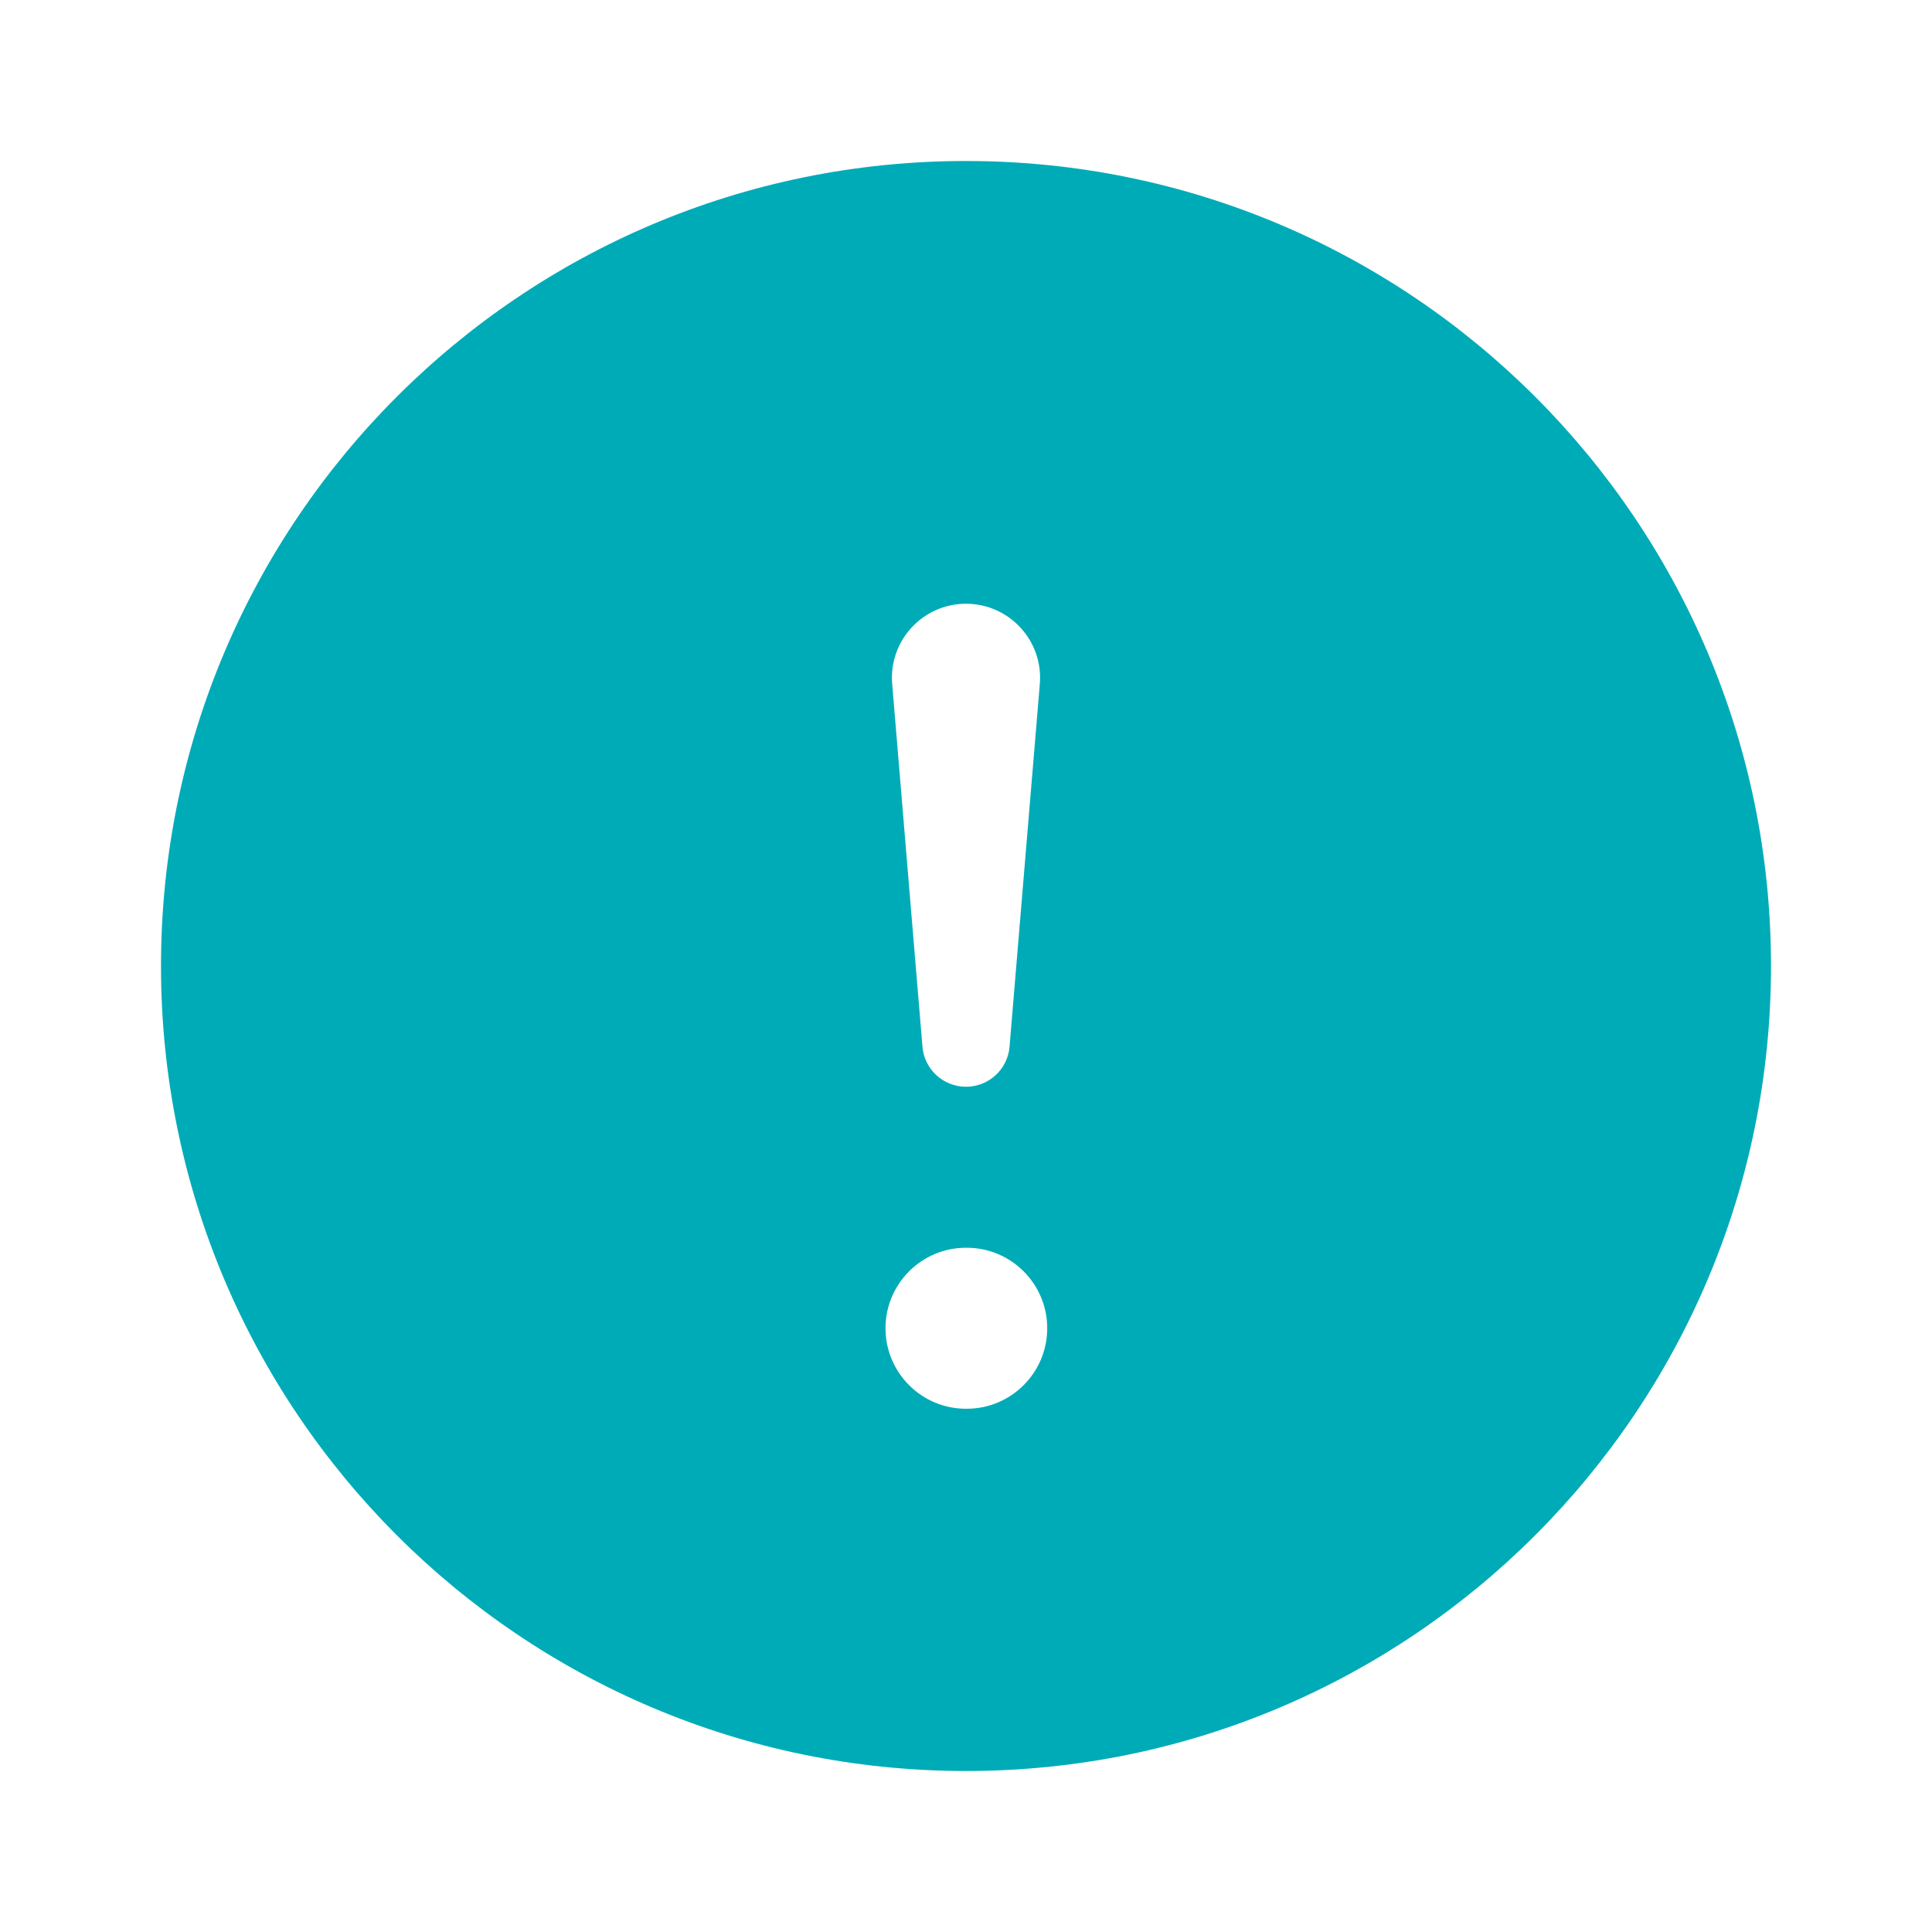 <svg width="24" height="24" viewBox="0 0 24 24" fill="none" xmlns="http://www.w3.org/2000/svg">
<path fill-rule="evenodd" clip-rule="evenodd" d="M12 22C17.523 22 22 17.523 22 12C22 6.477 17.523 2 12 2C6.477 2 2 6.477 2 12C2 17.523 6.477 22 12 22ZM11.083 8.497L11.459 13.002C11.482 13.283 11.717 13.5 12 13.5C12.283 13.5 12.518 13.283 12.541 13.002L12.917 8.497C12.962 7.96 12.538 7.5 12 7.5C11.462 7.5 11.038 7.96 11.083 8.497ZM12 15.5C11.448 15.5 11 15.948 11 16.5C11 17.052 11.448 17.5 12 17.5H12.009C12.561 17.5 13.009 17.052 13.009 16.5C13.009 15.948 12.561 15.5 12.009 15.5H12Z" fill="#00ABB8"/>
</svg>
